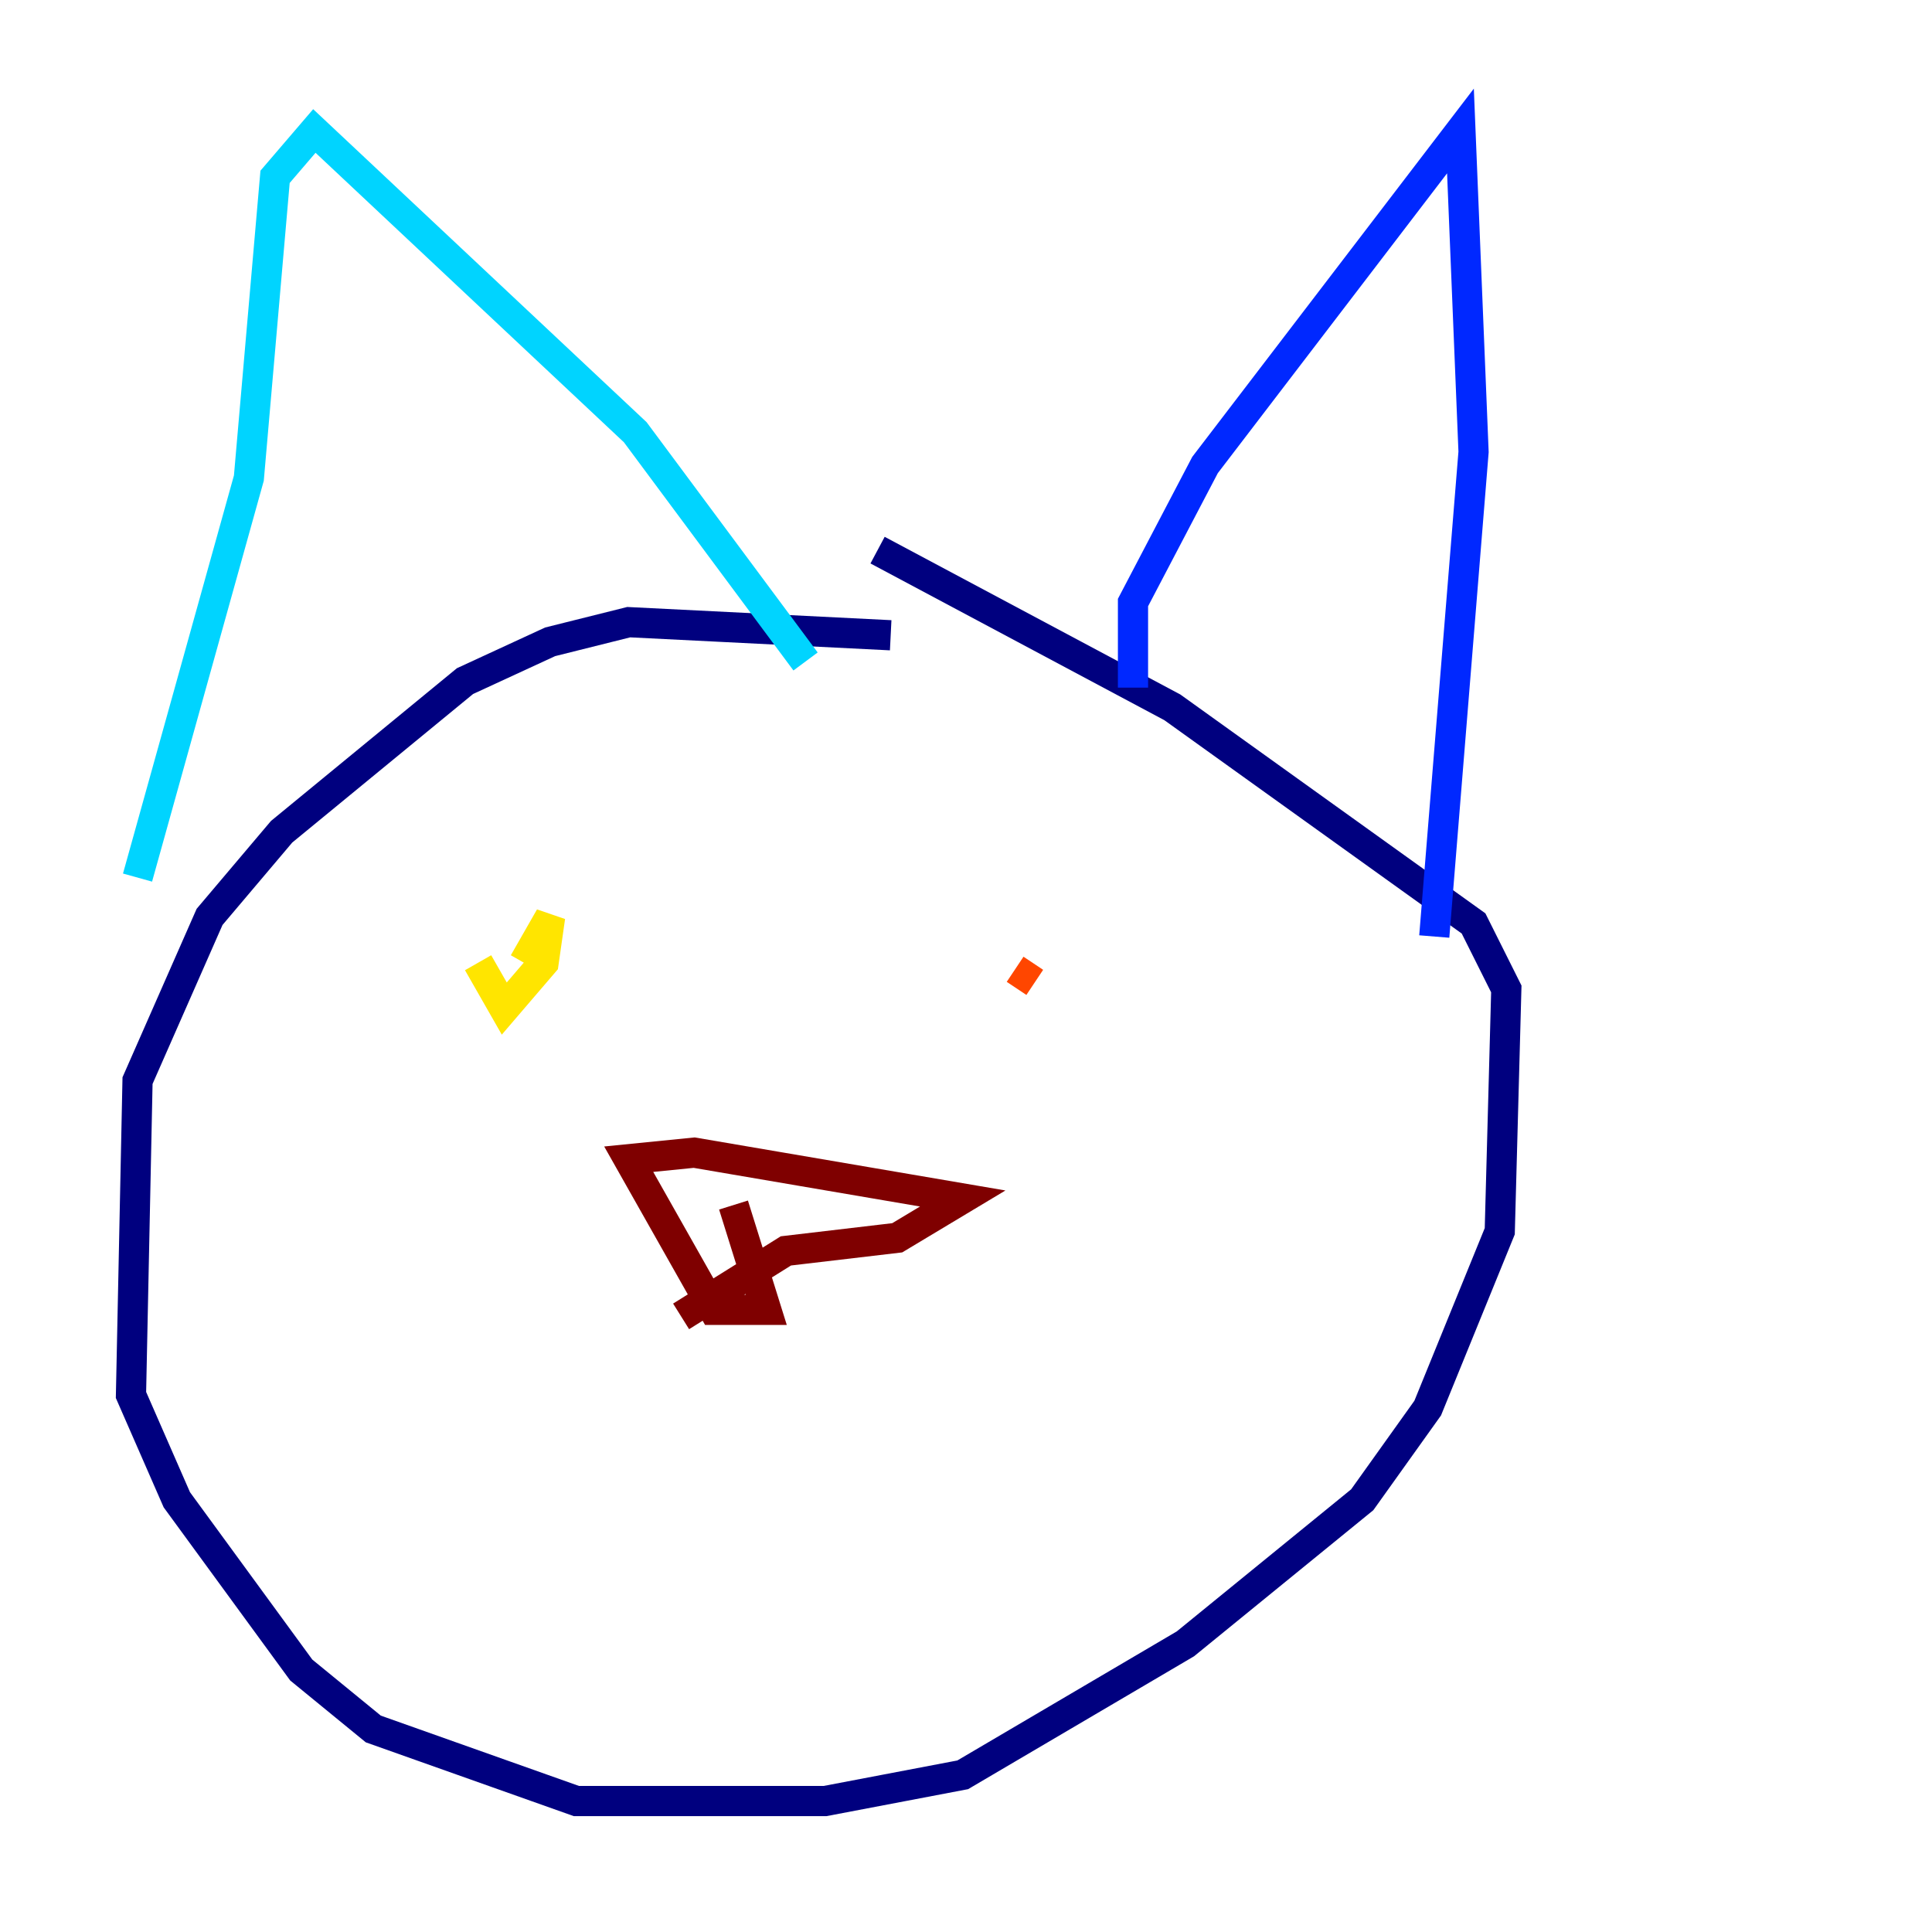 <?xml version="1.0" encoding="utf-8" ?>
<svg baseProfile="tiny" height="128" version="1.2" viewBox="0,0,128,128" width="128" xmlns="http://www.w3.org/2000/svg" xmlns:ev="http://www.w3.org/2001/xml-events" xmlns:xlink="http://www.w3.org/1999/xlink"><defs /><polyline fill="none" points="59.01,42.088 41.654,41.22 36.447,42.522 30.807,45.125 18.658,55.105 13.885,60.746 9.112,71.593 8.678,92.42 11.715,99.363 19.959,110.644 24.732,114.549 38.183,119.322 54.671,119.322 63.783,117.586 78.536,108.909 90.251,99.363 94.59,93.288 99.363,81.573 99.797,65.519 97.627,61.18 77.668,46.861 58.142,36.447" stroke="#00007f" stroke-width="2" /><polyline fill="none" points="75.064,45.559 75.064,39.919 79.837,30.807 96.759,8.678 97.627,29.939 95.024,62.047" stroke="#0028ff" stroke-width="2" /><polyline fill="none" points="53.37,43.824 42.088,28.637 20.827,8.678 18.224,11.715 16.488,31.675 9.112,58.142" stroke="#00d4ff" stroke-width="2" /><polyline fill="none" points="39.485,65.085 39.485,65.085" stroke="#7cff79" stroke-width="2" /><polyline fill="none" points="31.675,63.783 33.41,66.82 36.014,63.783 36.447,60.746 34.712,63.783" stroke="#ffe500" stroke-width="2" /><polyline fill="none" points="68.556,65.085 67.254,64.217" stroke="#ff4600" stroke-width="2" /><polyline fill="none" points="48.597,79.837 50.766,86.78 47.295,86.78 41.654,76.8 45.993,76.366 63.783,79.403 59.444,82.007 52.068,82.875 45.125,87.214" stroke="#7f0000" stroke-width="2" /></svg>